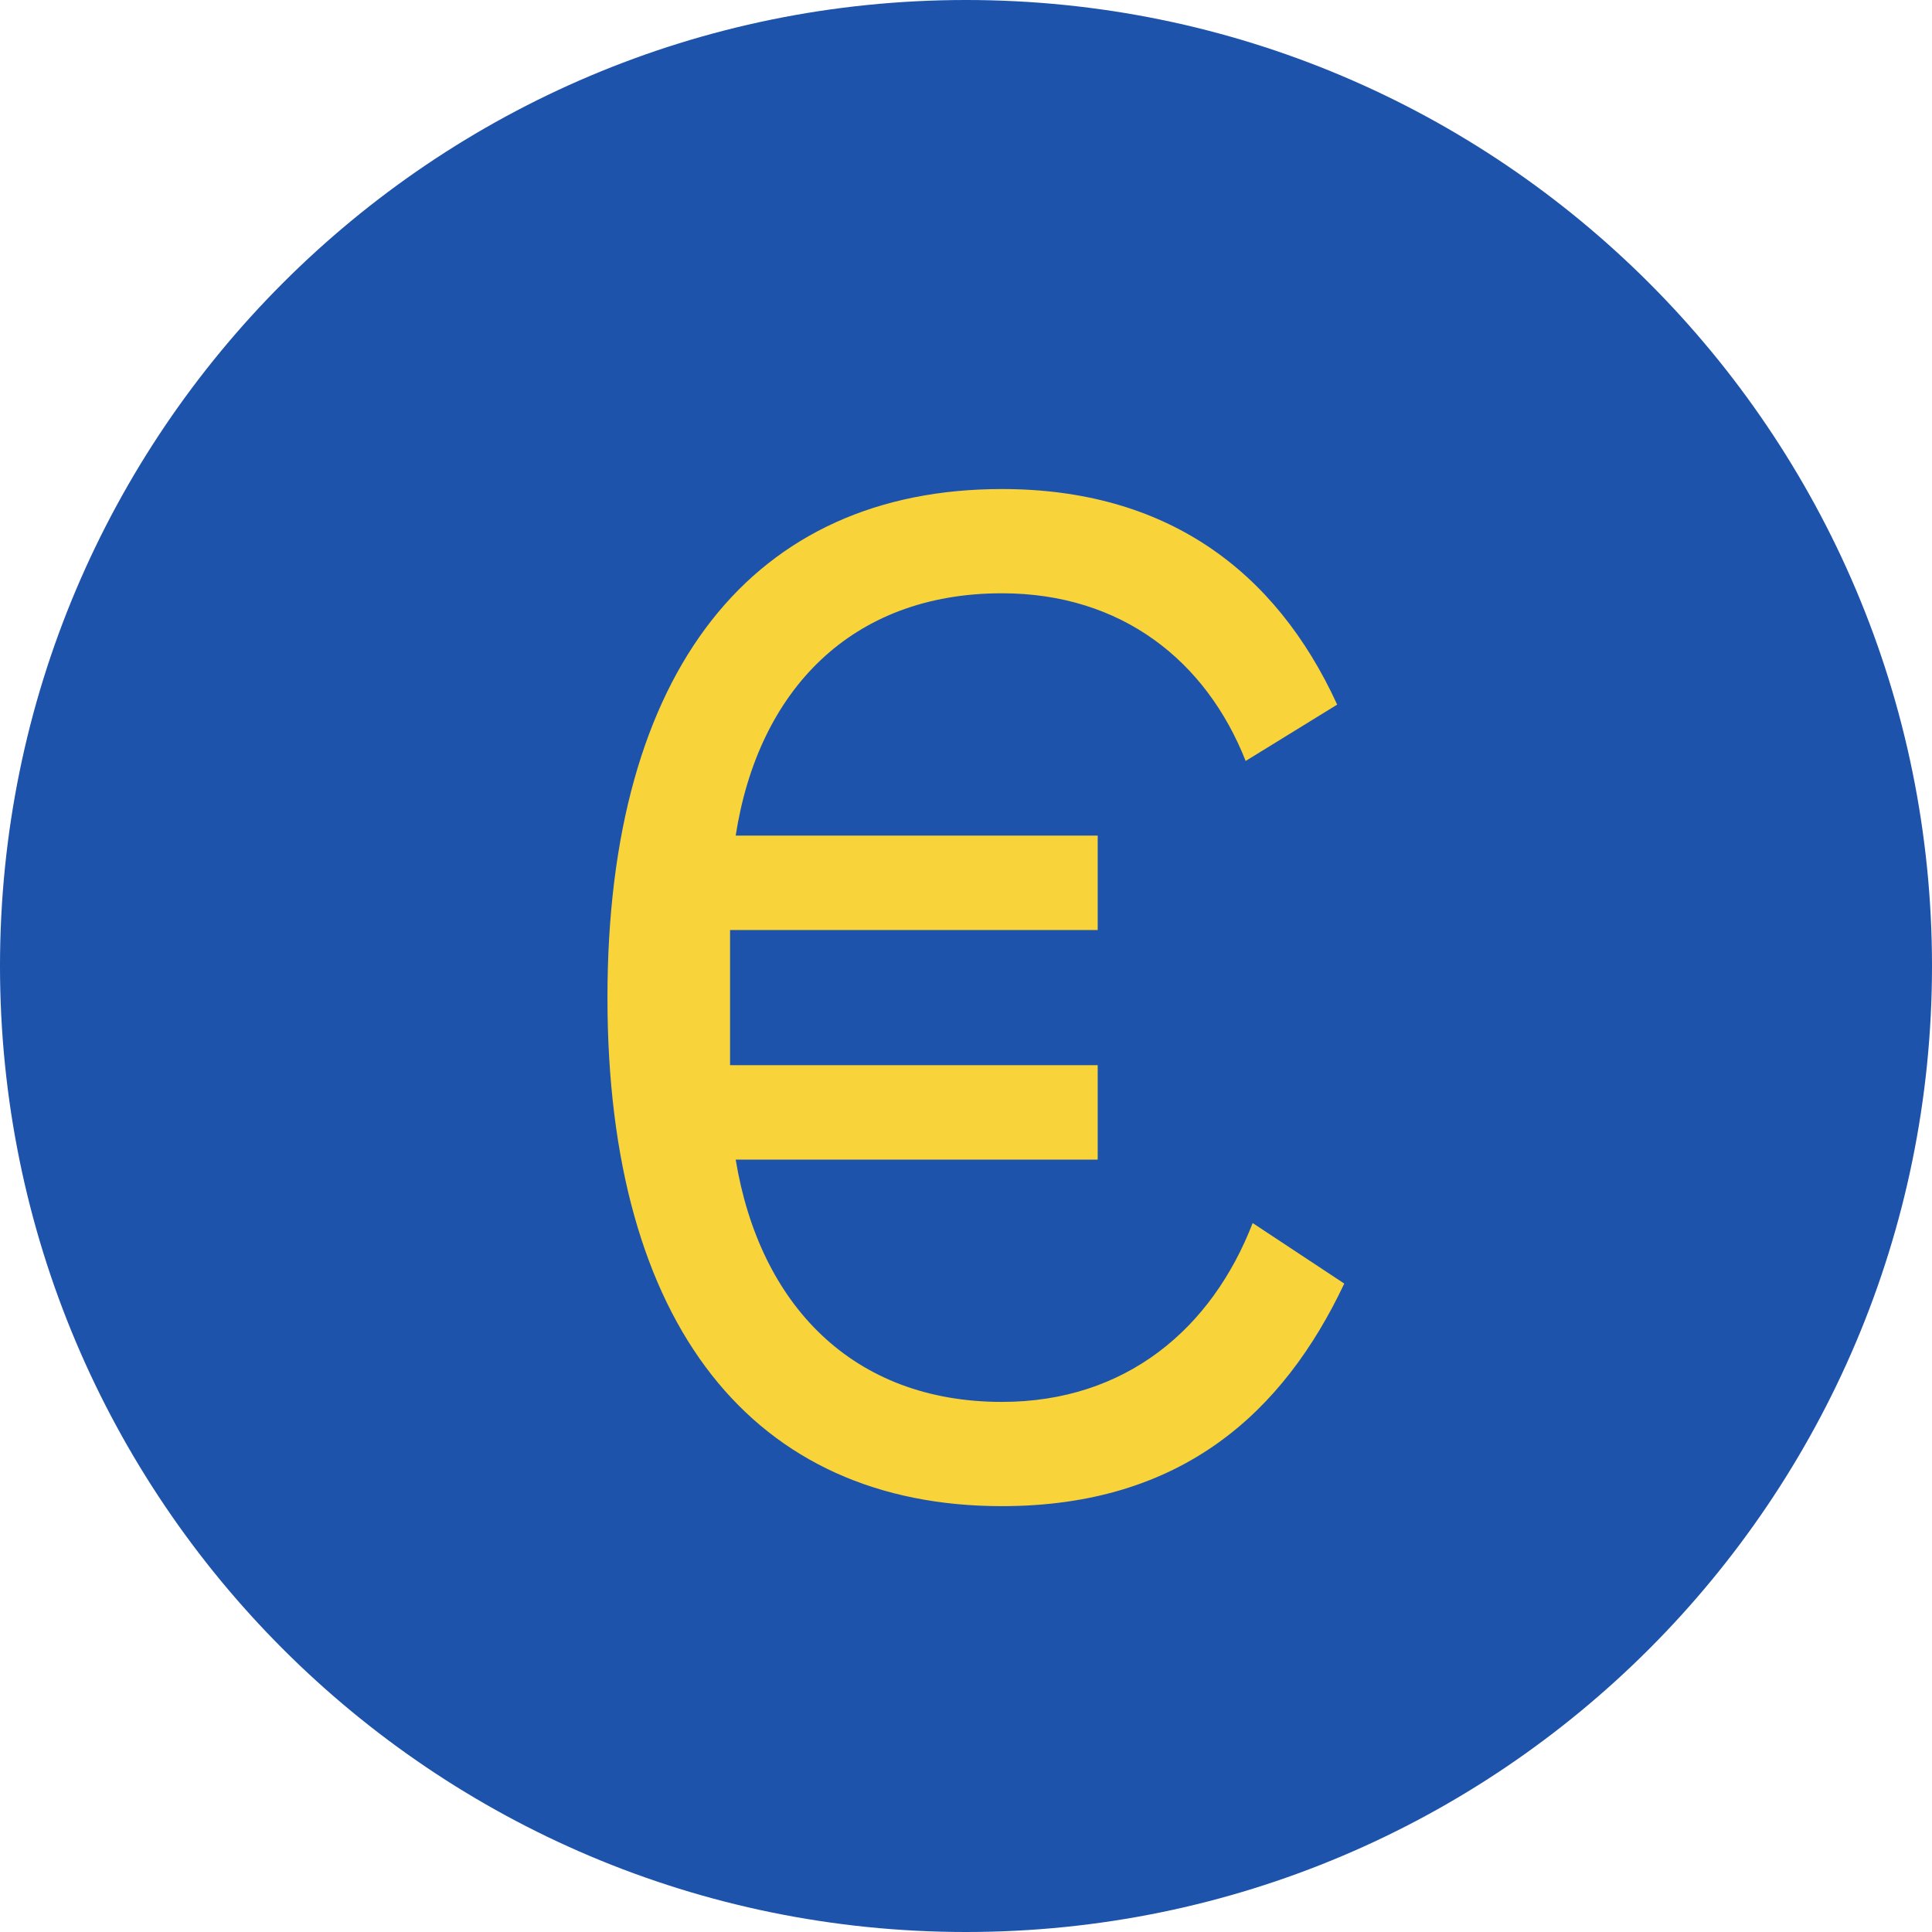 <svg width="24" height="24" viewBox="0 0 24 24" fill="none" xmlns="http://www.w3.org/2000/svg"><path d="M24 12C24 18.627 18.627 24 12 24C5.373 24 0 18.627 0 12C0 5.373 5.373 0 12 0C18.627 0 24 5.373 24 12Z" fill="#1D53AB"></path><path d="M12.446 18.71C14.686 18.71 15.946 17.538 16.699 15.945L15.561 15.193C15.054 16.505 13.986 17.415 12.446 17.415C10.591 17.415 9.436 16.207 9.139 14.405H13.636V13.232H9.069V11.553H13.636V10.38H9.139C9.419 8.578 10.574 7.37 12.446 7.37C13.934 7.37 14.984 8.21 15.474 9.453L16.611 8.753C15.841 7.073 14.476 6.075 12.446 6.075C9.366 6.075 7.546 8.315 7.546 12.393C7.546 16.47 9.366 18.71 12.446 18.71Z" fill="#F8D33A"></path></svg>